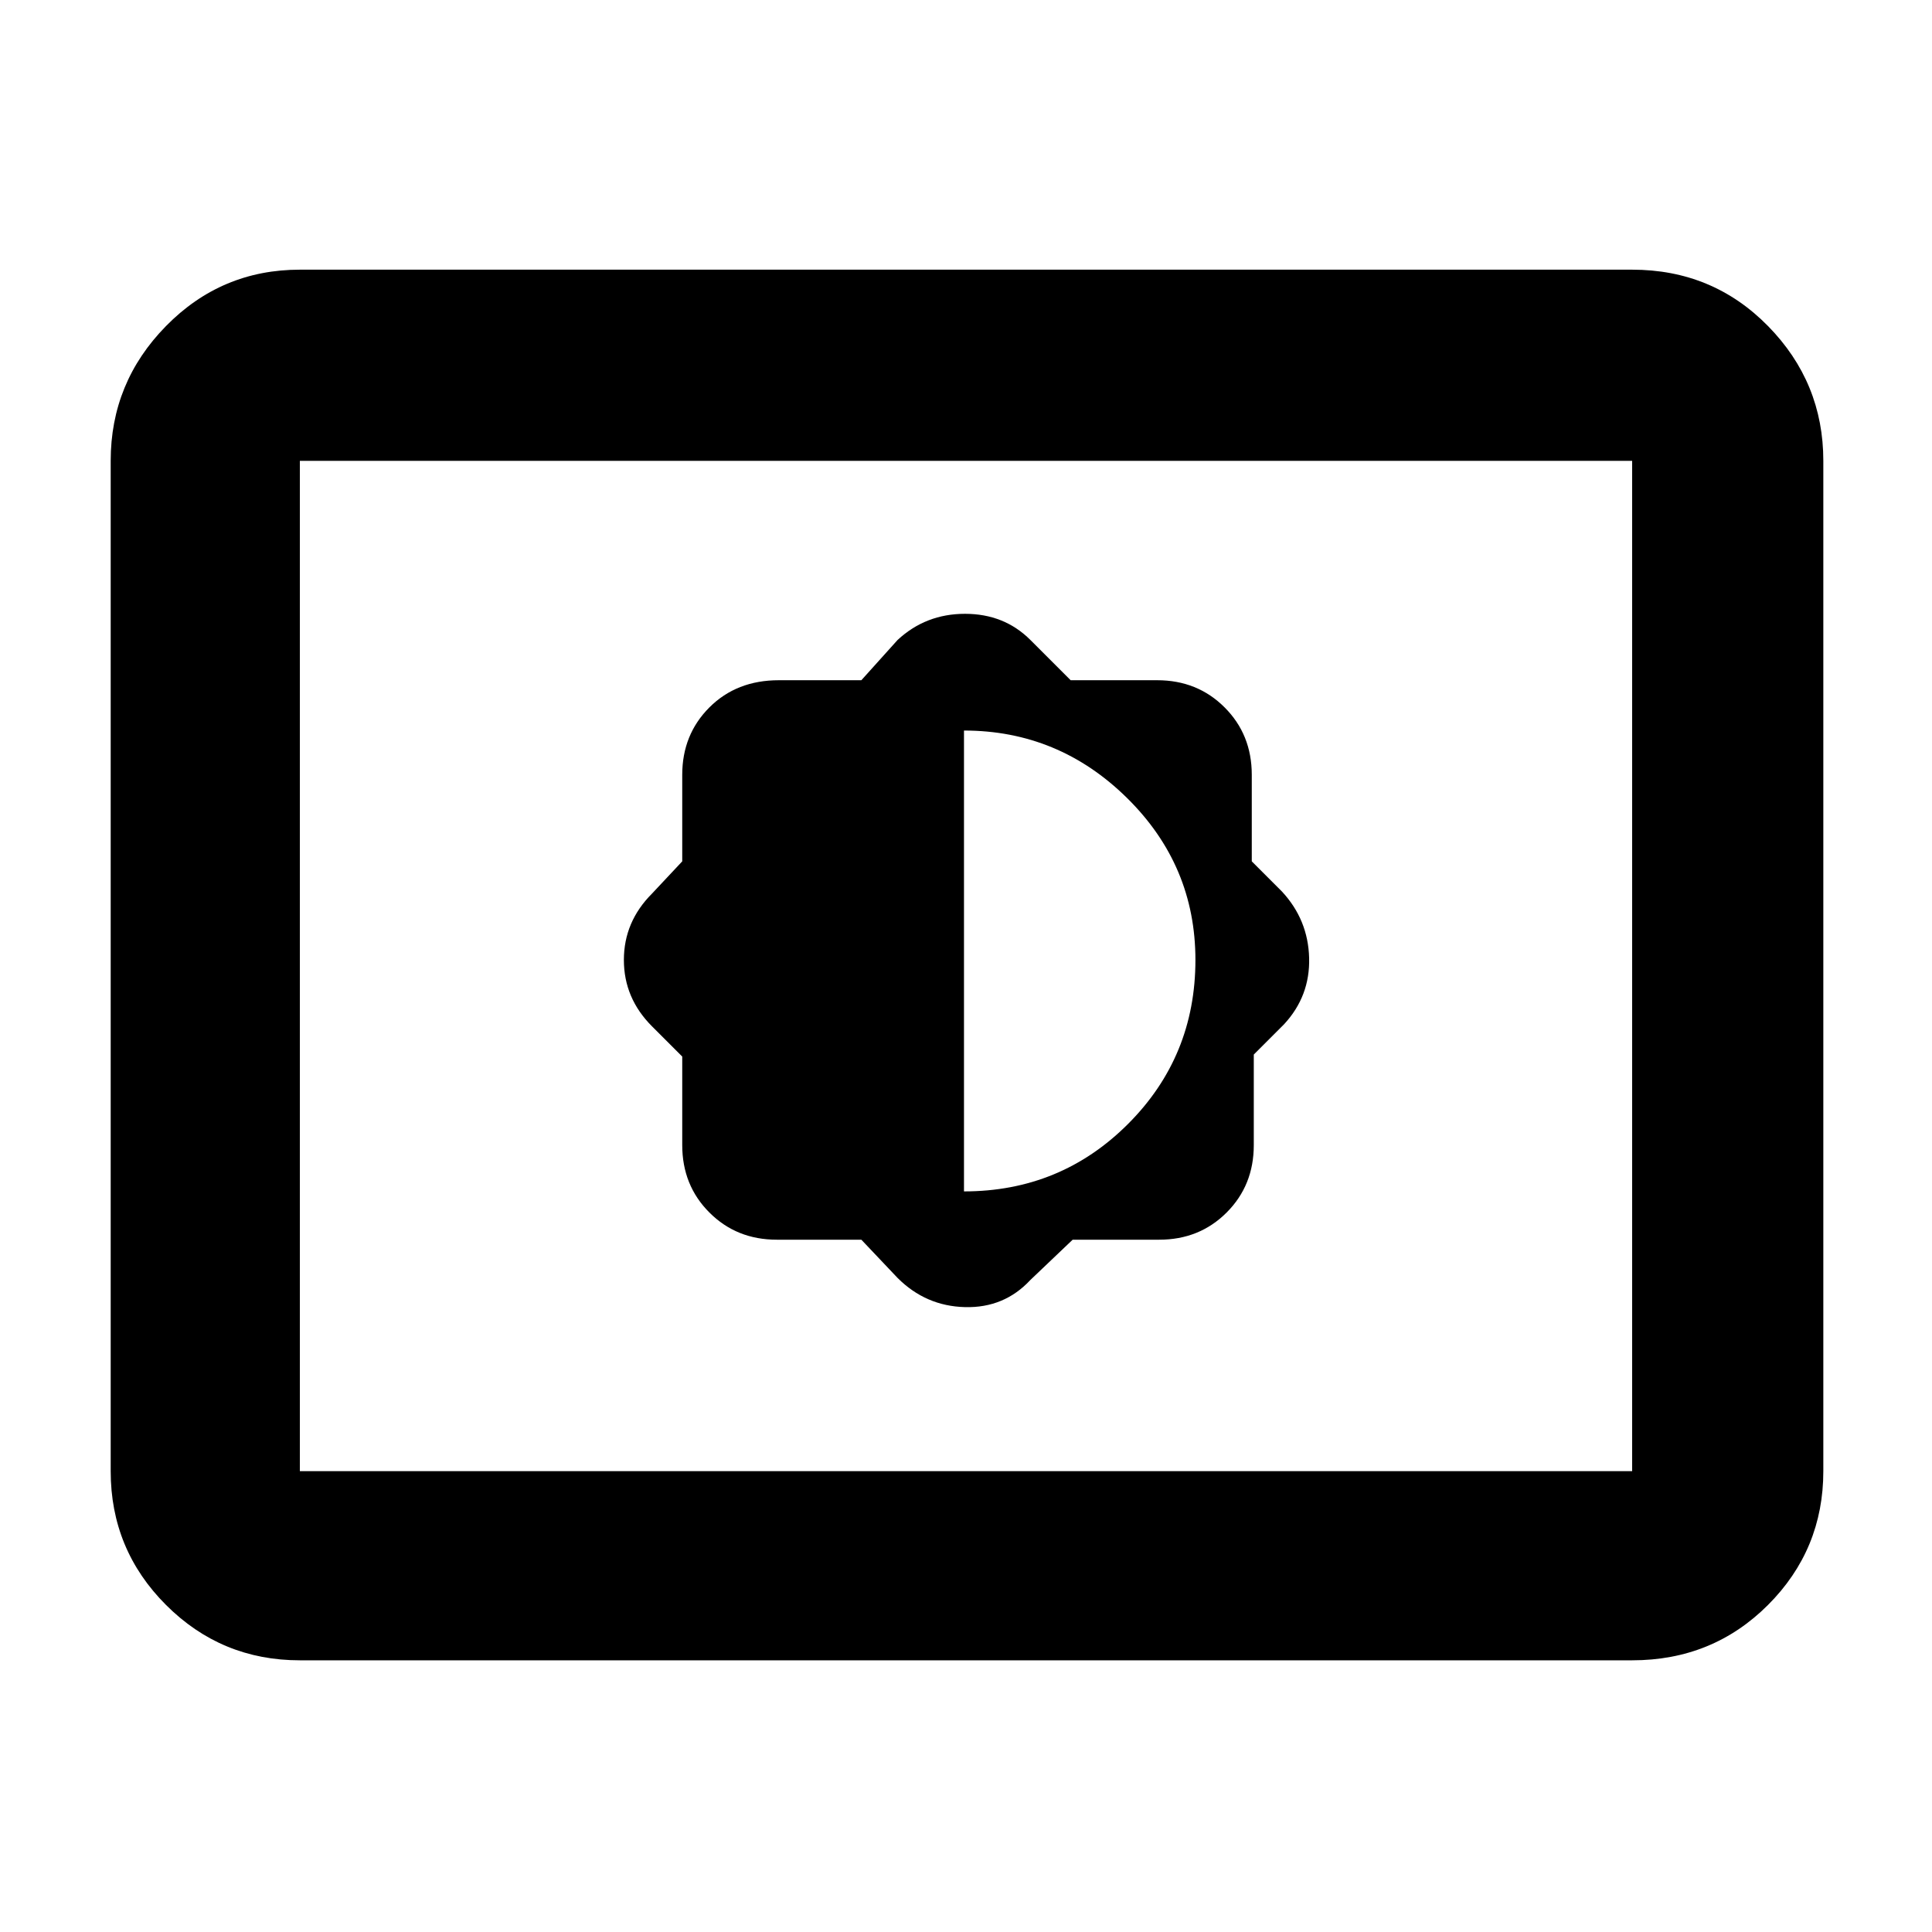 <svg xmlns="http://www.w3.org/2000/svg" height="48" width="48"><path d="M21.4 30.8 22.3 31.75Q23 32.45 23.975 32.475Q24.95 32.5 25.6 31.8L26.65 30.8H28.8Q29.8 30.8 30.475 30.125Q31.15 29.45 31.15 28.45V26.2L31.9 25.45Q32.55 24.75 32.525 23.8Q32.5 22.85 31.85 22.15L31.1 21.4V19.25Q31.1 18.25 30.425 17.575Q29.75 16.9 28.75 16.9H26.6L25.6 15.9Q24.95 15.25 23.975 15.25Q23 15.25 22.3 15.9L21.4 16.9H19.35Q18.3 16.9 17.625 17.575Q16.95 18.25 16.95 19.25V21.4L16.2 22.2Q15.5 22.9 15.5 23.85Q15.5 24.8 16.2 25.5L16.95 26.25V28.45Q16.95 29.45 17.625 30.125Q18.3 30.8 19.3 30.8ZM23.95 29.6V18.15Q26.3 18.15 28 19.825Q29.7 21.5 29.7 23.85Q29.7 26.25 28.025 27.925Q26.35 29.6 23.95 29.6ZM7.45 41.25Q5.5 41.25 4.125 39.875Q2.75 38.5 2.75 36.55V11.45Q2.75 9.5 4.125 8.1Q5.5 6.7 7.45 6.7H40.55Q42.55 6.7 43.925 8.1Q45.3 9.5 45.3 11.45V36.55Q45.3 38.5 43.925 39.875Q42.55 41.25 40.55 41.25ZM7.45 36.55Q7.45 36.55 7.45 36.55Q7.45 36.55 7.45 36.55V11.45Q7.45 11.45 7.45 11.45Q7.45 11.45 7.45 11.45Q7.45 11.45 7.45 11.45Q7.45 11.45 7.45 11.45V36.55Q7.45 36.55 7.45 36.55Q7.45 36.55 7.45 36.55ZM7.45 36.55H40.55Q40.55 36.55 40.55 36.55Q40.55 36.55 40.55 36.55V11.45Q40.55 11.45 40.55 11.45Q40.55 11.45 40.55 11.45H7.45Q7.45 11.45 7.45 11.45Q7.45 11.45 7.45 11.45V36.55Q7.45 36.55 7.45 36.55Q7.45 36.55 7.45 36.55Z"/></svg>